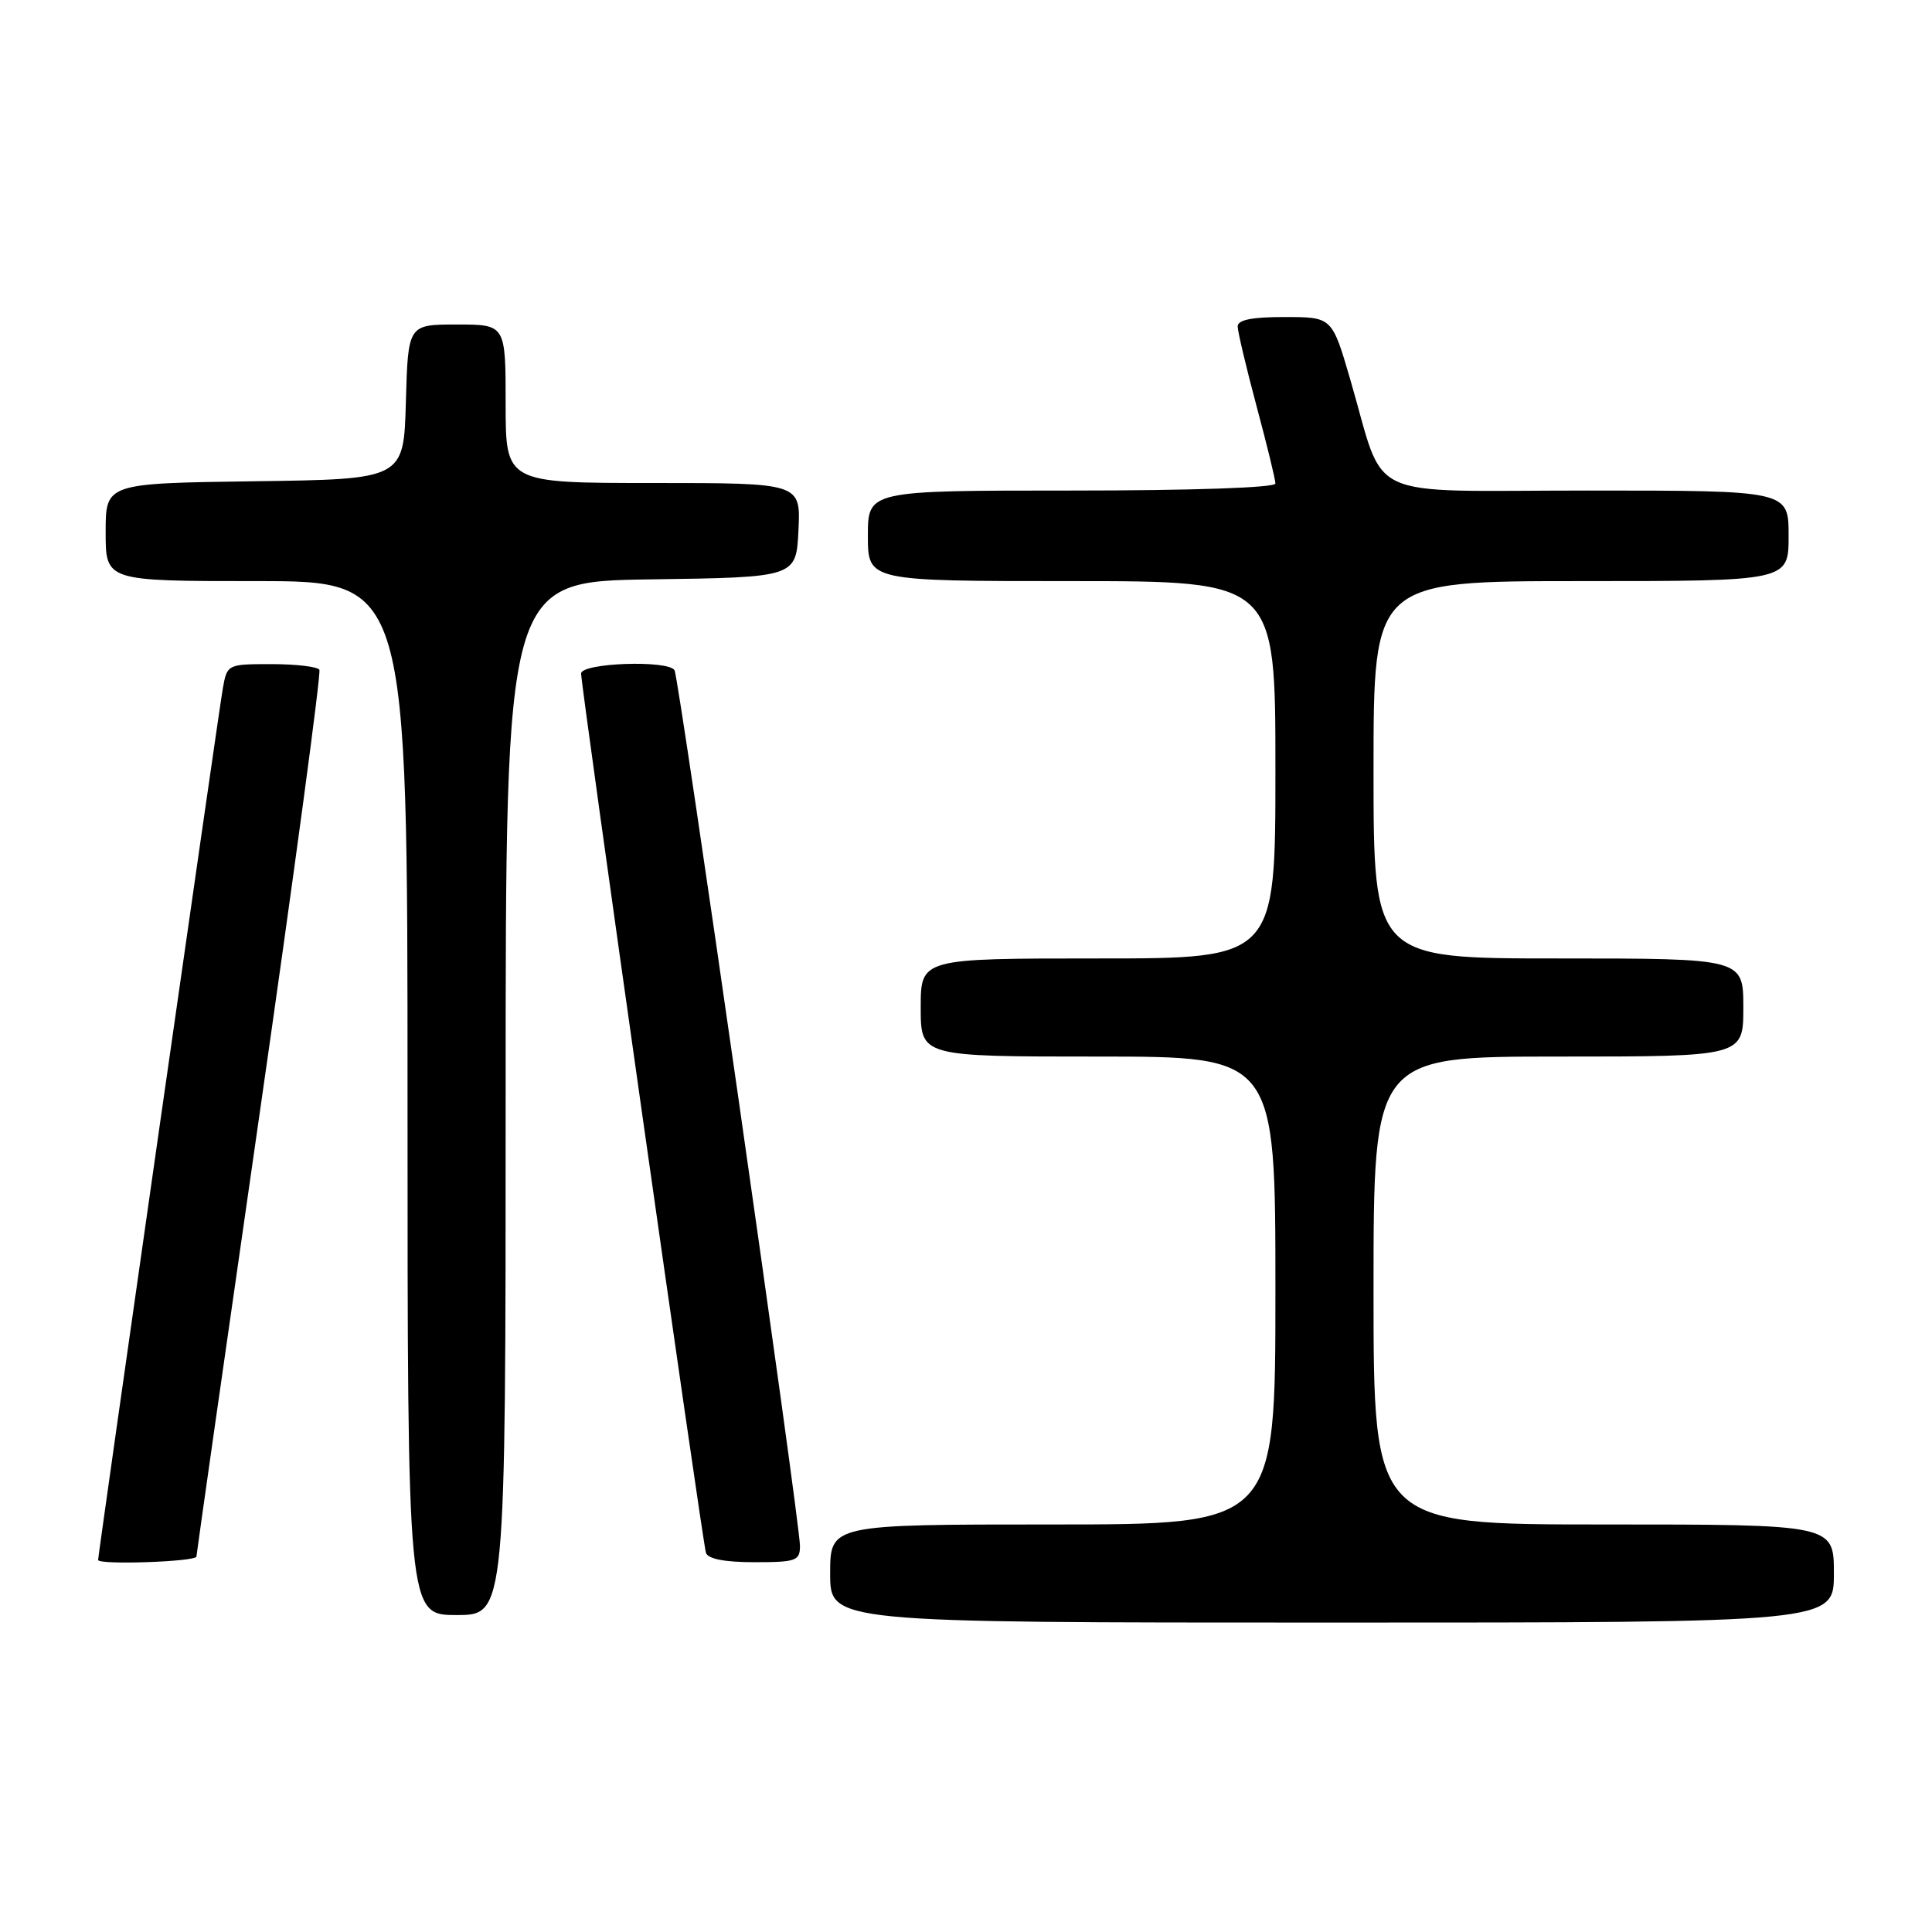 <?xml version="1.0" encoding="UTF-8" standalone="no"?>
<!DOCTYPE svg PUBLIC "-//W3C//DTD SVG 1.1//EN" "http://www.w3.org/Graphics/SVG/1.1/DTD/svg11.dtd" >
<svg xmlns="http://www.w3.org/2000/svg" xmlns:xlink="http://www.w3.org/1999/xlink" version="1.1" viewBox="0 0 256 256">
 <g >
 <path fill="currentColor"
d=" M 243.00 208.50 C 243.00 202.00 243.00 202.00 212.50 202.00 C 182.00 202.00 182.00 202.00 182.00 171.00 C 182.00 140.00 182.00 140.00 206.50 140.00 C 231.00 140.00 231.00 140.00 231.00 133.50 C 231.00 127.00 231.00 127.00 206.50 127.00 C 182.00 127.00 182.00 127.00 182.00 102.00 C 182.00 77.00 182.00 77.00 209.50 77.00 C 237.00 77.00 237.00 77.00 237.00 71.00 C 237.00 65.00 237.00 65.00 210.45 65.00 C 180.11 65.00 183.71 66.68 178.91 50.26 C 176.50 42.01 176.50 42.01 170.25 42.01 C 165.91 42.00 164.00 42.38 164.00 43.25 C 164.00 43.94 165.13 48.69 166.50 53.82 C 167.88 58.95 169.00 63.56 169.00 64.07 C 169.00 64.62 157.93 65.00 142.00 65.00 C 115.00 65.00 115.00 65.00 115.00 71.00 C 115.00 77.00 115.00 77.00 142.00 77.00 C 169.00 77.00 169.00 77.00 169.00 102.00 C 169.00 127.00 169.00 127.00 145.50 127.00 C 122.00 127.00 122.00 127.00 122.00 133.50 C 122.00 140.00 122.00 140.00 145.50 140.00 C 169.00 140.00 169.00 140.00 169.00 171.00 C 169.00 202.00 169.00 202.00 139.50 202.00 C 110.00 202.00 110.00 202.00 110.00 208.50 C 110.00 215.00 110.00 215.00 176.50 215.00 C 243.00 215.00 243.00 215.00 243.00 208.50 Z  M 67.00 145.52 C 67.00 77.04 67.00 77.04 86.25 76.77 C 105.50 76.50 105.50 76.50 105.80 70.25 C 106.10 64.00 106.10 64.00 86.55 64.00 C 67.00 64.00 67.00 64.00 67.00 53.50 C 67.00 43.00 67.00 43.00 60.53 43.00 C 54.07 43.00 54.07 43.00 53.78 53.25 C 53.50 63.50 53.50 63.50 33.75 63.77 C 14.00 64.04 14.00 64.04 14.00 70.52 C 14.00 77.00 14.00 77.00 34.00 77.00 C 54.00 77.00 54.00 77.00 54.00 145.50 C 54.00 214.00 54.00 214.00 60.50 214.00 C 67.00 214.00 67.00 214.00 67.00 145.52 Z  M 26.03 206.25 C 26.05 205.84 29.82 179.40 34.41 147.50 C 39.00 115.60 42.56 89.16 42.32 88.75 C 42.08 88.34 39.23 88.00 35.99 88.00 C 30.12 88.00 30.09 88.02 29.52 91.25 C 28.99 94.22 13.00 206.01 13.00 206.70 C 13.00 207.39 26.00 206.94 26.03 206.25 Z  M 106.00 204.83 C 106.00 201.67 89.97 89.76 89.38 88.81 C 88.53 87.42 77.00 87.84 77.00 89.25 C 77.00 91.07 93.07 204.27 93.54 205.75 C 93.80 206.57 96.02 207.00 99.97 207.00 C 105.49 207.00 106.00 206.82 106.00 204.83 Z "/>
</g>
</svg>